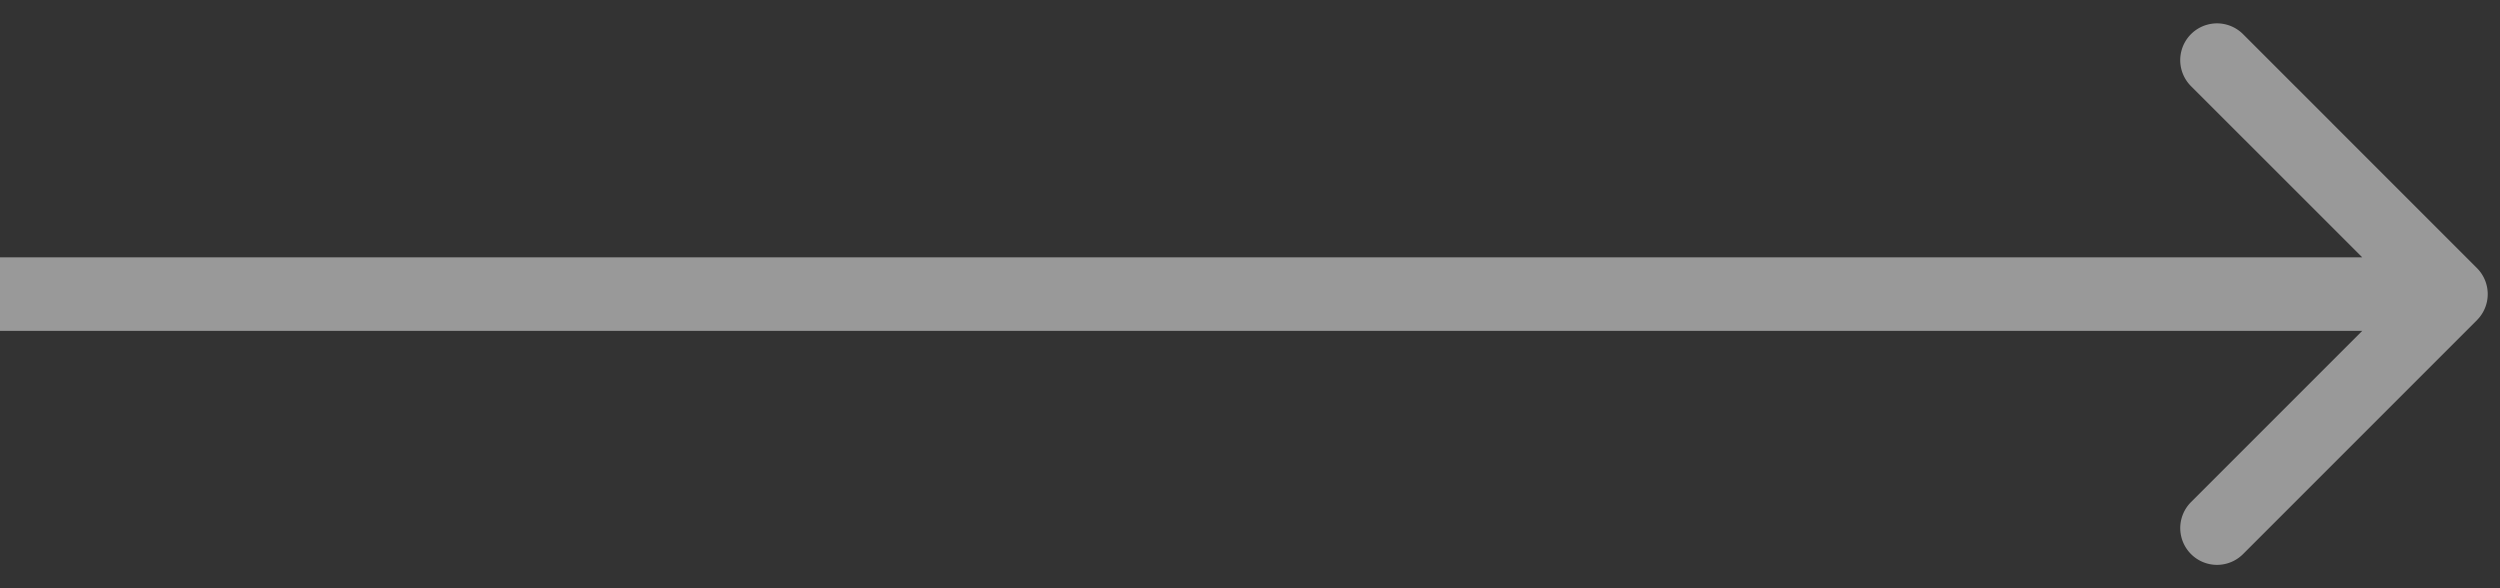 <svg width="102" height="24" fill="none" xmlns="http://www.w3.org/2000/svg"><rect width="100%" height="100%" fill="#333333" stroke="none"/><path d="M101.061 13.06a1.502 1.502 0 000-2.12l-9.546-9.547a1.5 1.5 0 10-2.122 2.122L97.88 12l-8.486 8.485a1.5 1.5 0 102.122 2.122l9.546-9.546zM0 13.5h100v-3H0v3z" fill="#fff" fill-opacity=".5"/></svg>